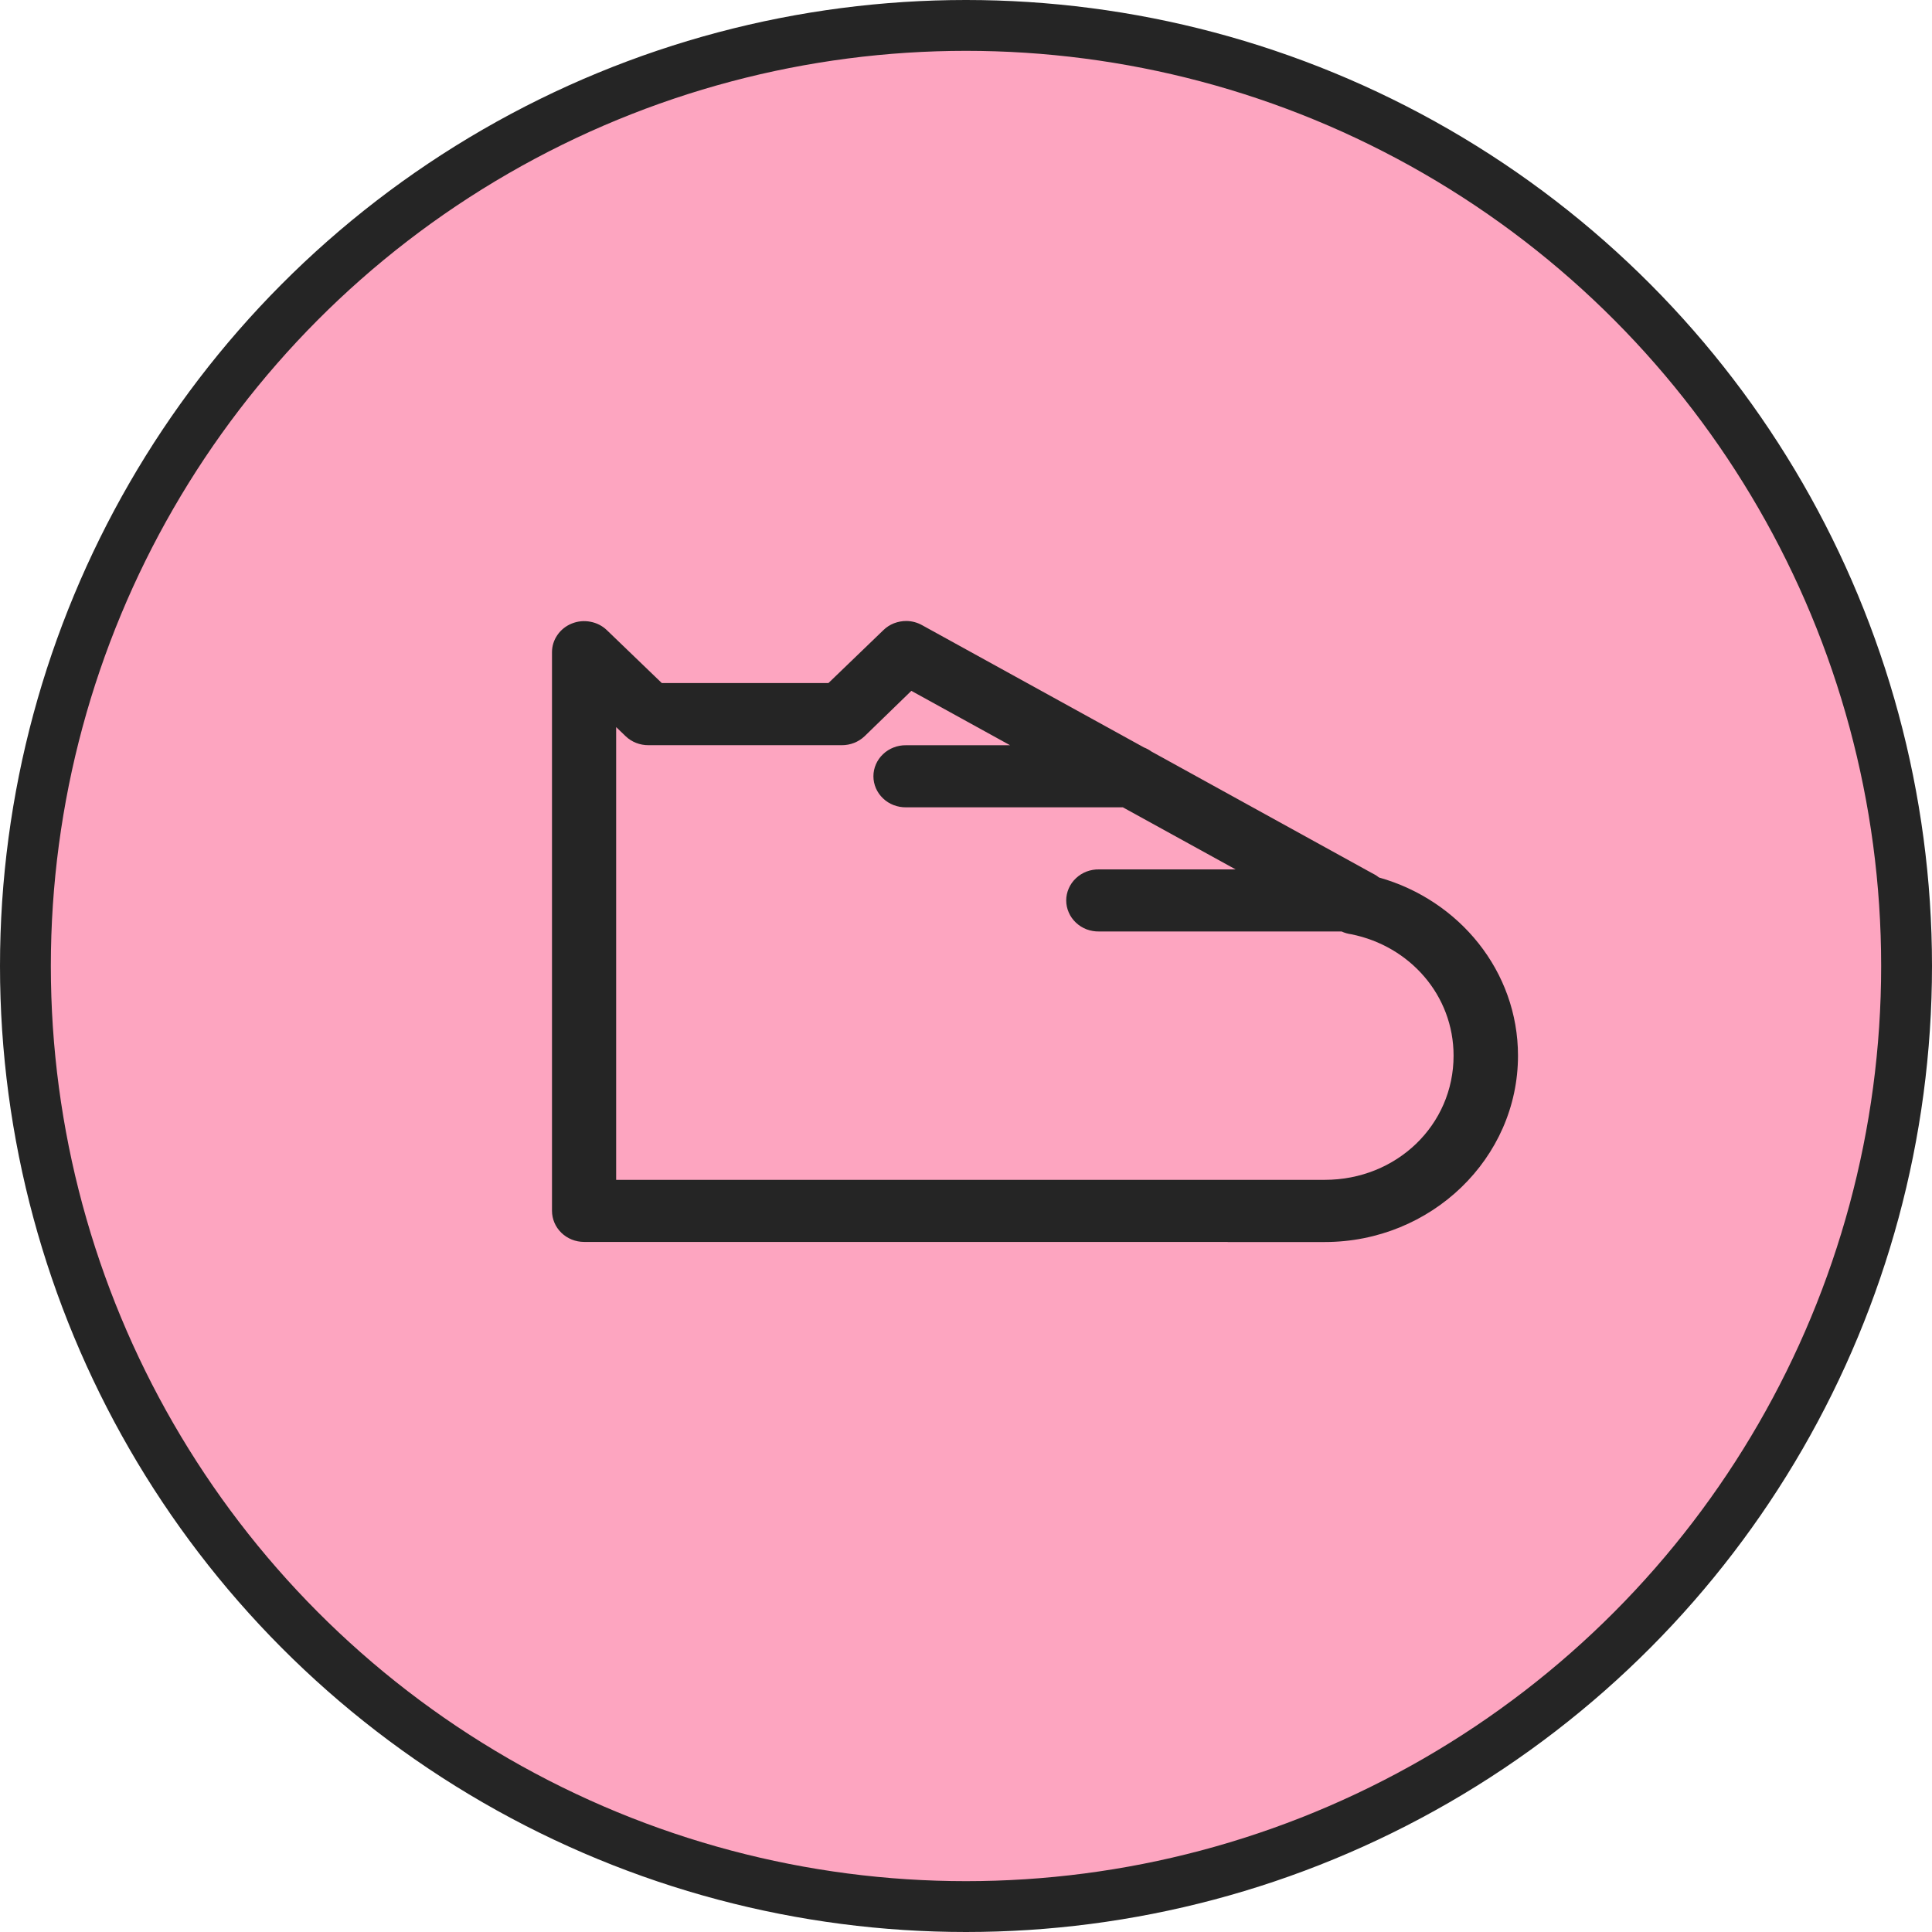 <svg width="38" height="38" viewBox="0 0 38 38" fill="none" xmlns="http://www.w3.org/2000/svg">
<circle cx="19" cy="19" r="18.5" fill="#FDA5C0" stroke="#252525"/>
<path d="M17.832 12.214C17.939 12.216 18.043 12.244 18.136 12.296L22.502 14.702C22.553 14.722 22.602 14.748 22.646 14.781L26.965 17.162C26.986 17.172 27.007 17.183 27.027 17.195C27.061 17.213 27.093 17.235 27.123 17.259C28.703 17.704 29.857 19.104 29.857 20.764C29.857 22.783 28.15 24.429 26.056 24.429H24.154C24.146 24.428 24.139 24.428 24.132 24.427H11.488C11.32 24.427 11.159 24.362 11.041 24.247C10.923 24.132 10.857 23.977 10.857 23.814V12.827C10.857 12.707 10.894 12.589 10.964 12.489C11.033 12.388 11.132 12.31 11.247 12.264C11.363 12.217 11.49 12.205 11.613 12.229C11.736 12.252 11.848 12.309 11.937 12.395L13.017 13.435H16.294L17.374 12.395C17.434 12.336 17.505 12.29 17.584 12.259C17.663 12.229 17.747 12.213 17.832 12.214ZM17.925 13.588L17.005 14.481C16.885 14.595 16.724 14.658 16.556 14.657H12.755C12.587 14.658 12.425 14.595 12.306 14.481L12.119 14.301V23.206H24.154H25.42H26.056C27.47 23.206 28.59 22.128 28.59 20.764C28.59 19.576 27.729 18.607 26.579 18.376C26.513 18.367 26.448 18.349 26.387 18.321H21.619C21.535 18.323 21.451 18.308 21.372 18.279C21.294 18.249 21.222 18.204 21.162 18.147C21.102 18.09 21.053 18.022 21.021 17.947C20.988 17.872 20.971 17.792 20.971 17.71C20.971 17.629 20.988 17.549 21.021 17.474C21.053 17.399 21.102 17.331 21.162 17.274C21.222 17.217 21.294 17.172 21.372 17.142C21.451 17.113 21.535 17.098 21.619 17.1H24.303L22.085 15.879H17.821C17.737 15.88 17.654 15.865 17.576 15.835C17.498 15.805 17.427 15.76 17.368 15.703C17.308 15.646 17.261 15.579 17.228 15.504C17.196 15.429 17.179 15.349 17.179 15.268C17.179 15.187 17.196 15.107 17.228 15.033C17.261 14.958 17.308 14.89 17.368 14.834C17.427 14.777 17.498 14.732 17.576 14.702C17.654 14.671 17.737 14.657 17.821 14.658H19.867L17.925 13.588Z" fill="#252525"/>
</svg>
